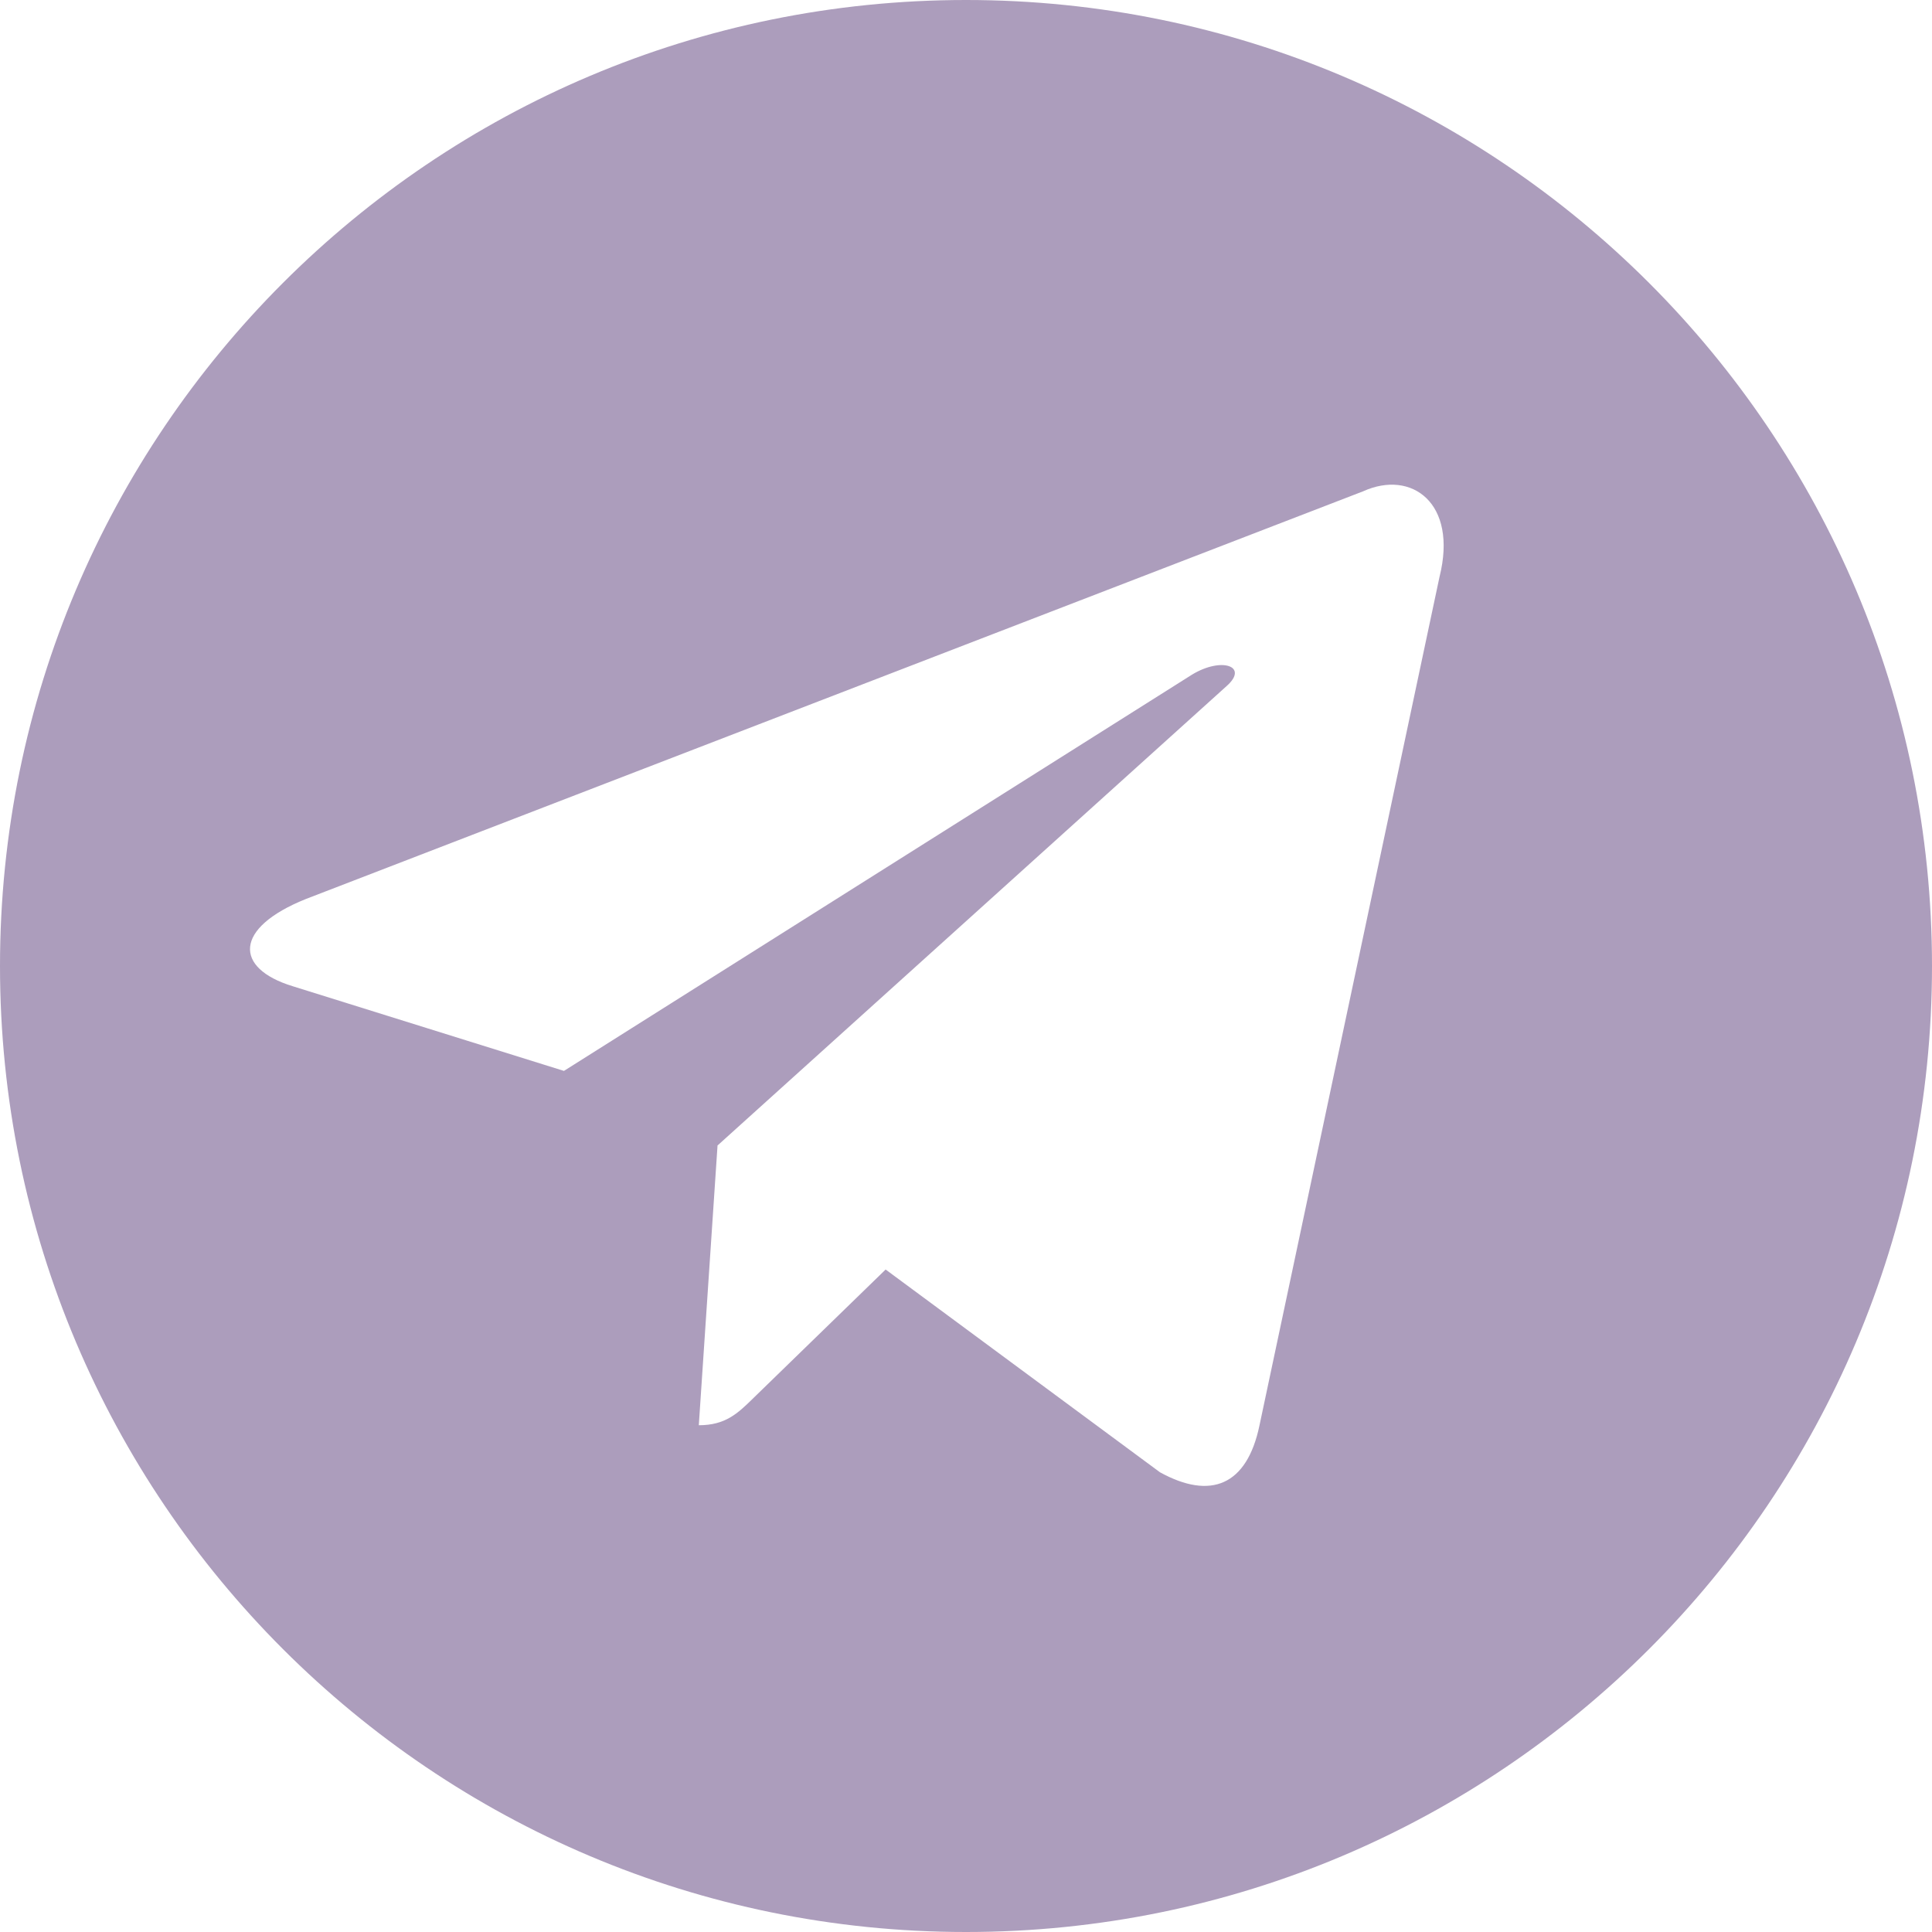 <svg width="20" height="20" viewBox="0 0 20 20" fill="none" xmlns="http://www.w3.org/2000/svg">
<path fill-rule="evenodd" clip-rule="evenodd" d="M20 10C20 15.523 15.523 20 10 20C4.477 20 0 15.523 0 10C0 4.477 4.477 0 10 0C15.523 0 20 4.477 20 10ZM12.008 15.241L9.168 13.142L7.803 14.469L7.79 14.482C7.637 14.63 7.511 14.754 7.234 14.754L7.428 11.856L7.429 11.857L12.698 7.102C12.93 6.897 12.648 6.797 12.341 6.983L5.838 11.086L3.029 10.209C2.422 10.023 2.418 9.607 3.165 9.307L14.111 5.086C14.611 4.859 15.093 5.206 14.902 5.971L13.038 14.756C12.908 15.38 12.531 15.529 12.008 15.241Z" fill="#AC9DBC"/>
</svg>
